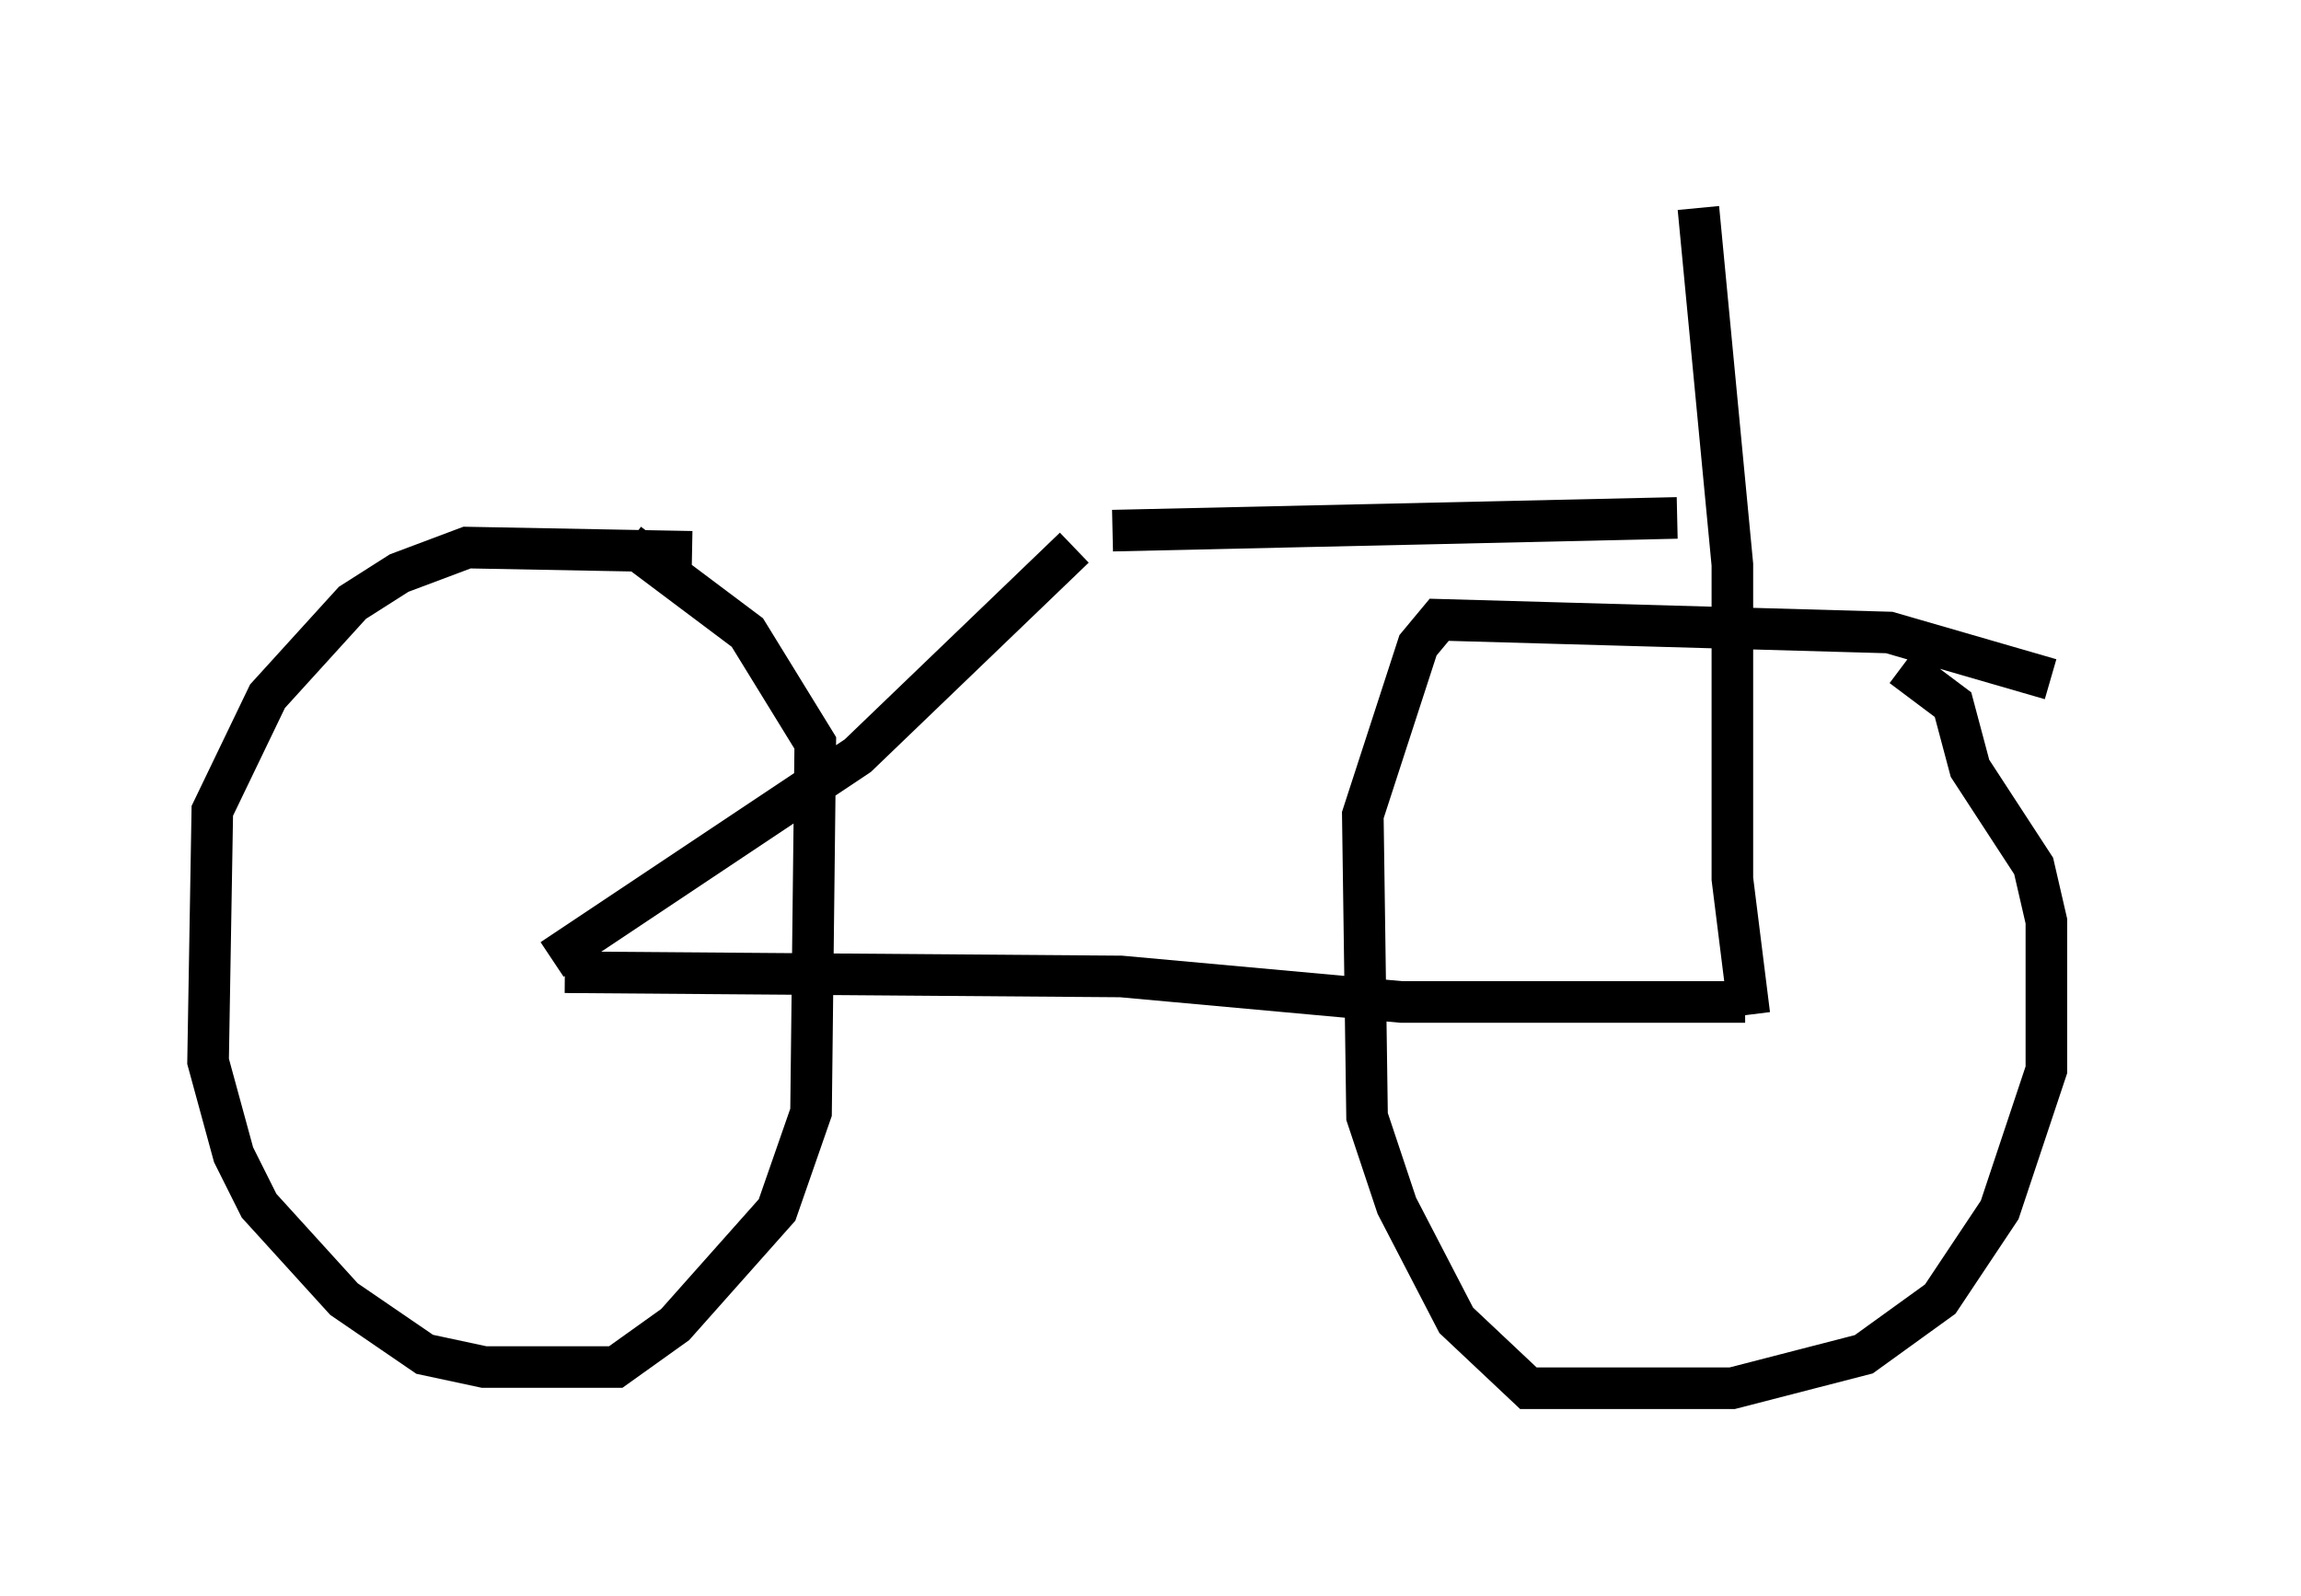 <?xml version="1.0" encoding="utf-8" ?>
<svg baseProfile="full" height="38.379" version="1.1" width="55.326" xmlns="http://www.w3.org/2000/svg" xmlns:ev="http://www.w3.org/2001/xml-events" xmlns:xlink="http://www.w3.org/1999/xlink"><defs /><rect fill="white" height="38.379" width="55.326" x="0" y="0" /><path d="M50.326, 17.352 m-1.021, -1.021 l-3.879, -1.123 -10.821, -0.306 l-0.51, 0.613 -1.327, 4.083 l0.102, 7.248 0.715, 2.144 l1.429, 2.756 1.735, 1.633 l4.9, 0.0 3.165, -0.817 l1.838, -1.327 1.429, -2.144 l1.123, -3.369 0.0, -3.573 l-0.306, -1.327 -1.531, -2.348 l-0.408, -1.531 -1.225, -0.919 m-29.094, -2.756 l-5.41, -0.102 -1.633, 0.613 l-1.123, 0.715 -2.042, 2.246 l-1.327, 2.756 -0.102, 6.023 l0.613, 2.246 0.613, 1.225 l2.042, 2.246 1.94, 1.327 l1.429, 0.306 3.165, 0.0 l1.429, -1.021 2.45, -2.756 l0.817, -2.348 0.102, -8.881 l-1.633, -2.654 -2.858, -2.144 m-1.531, 10.311 l13.373, 0.102 6.738, 0.613 l8.269, 0.0 m-28.686, -1.021 l7.35, -4.9 5.206, -5.002 m16.231, 11.229 l-0.408, -3.267 0.0, -7.554 l-0.817, -8.575 m-0.51, 7.452 l-13.577, 0.306 " fill="none" stroke="black" stroke-width="1" /></svg>